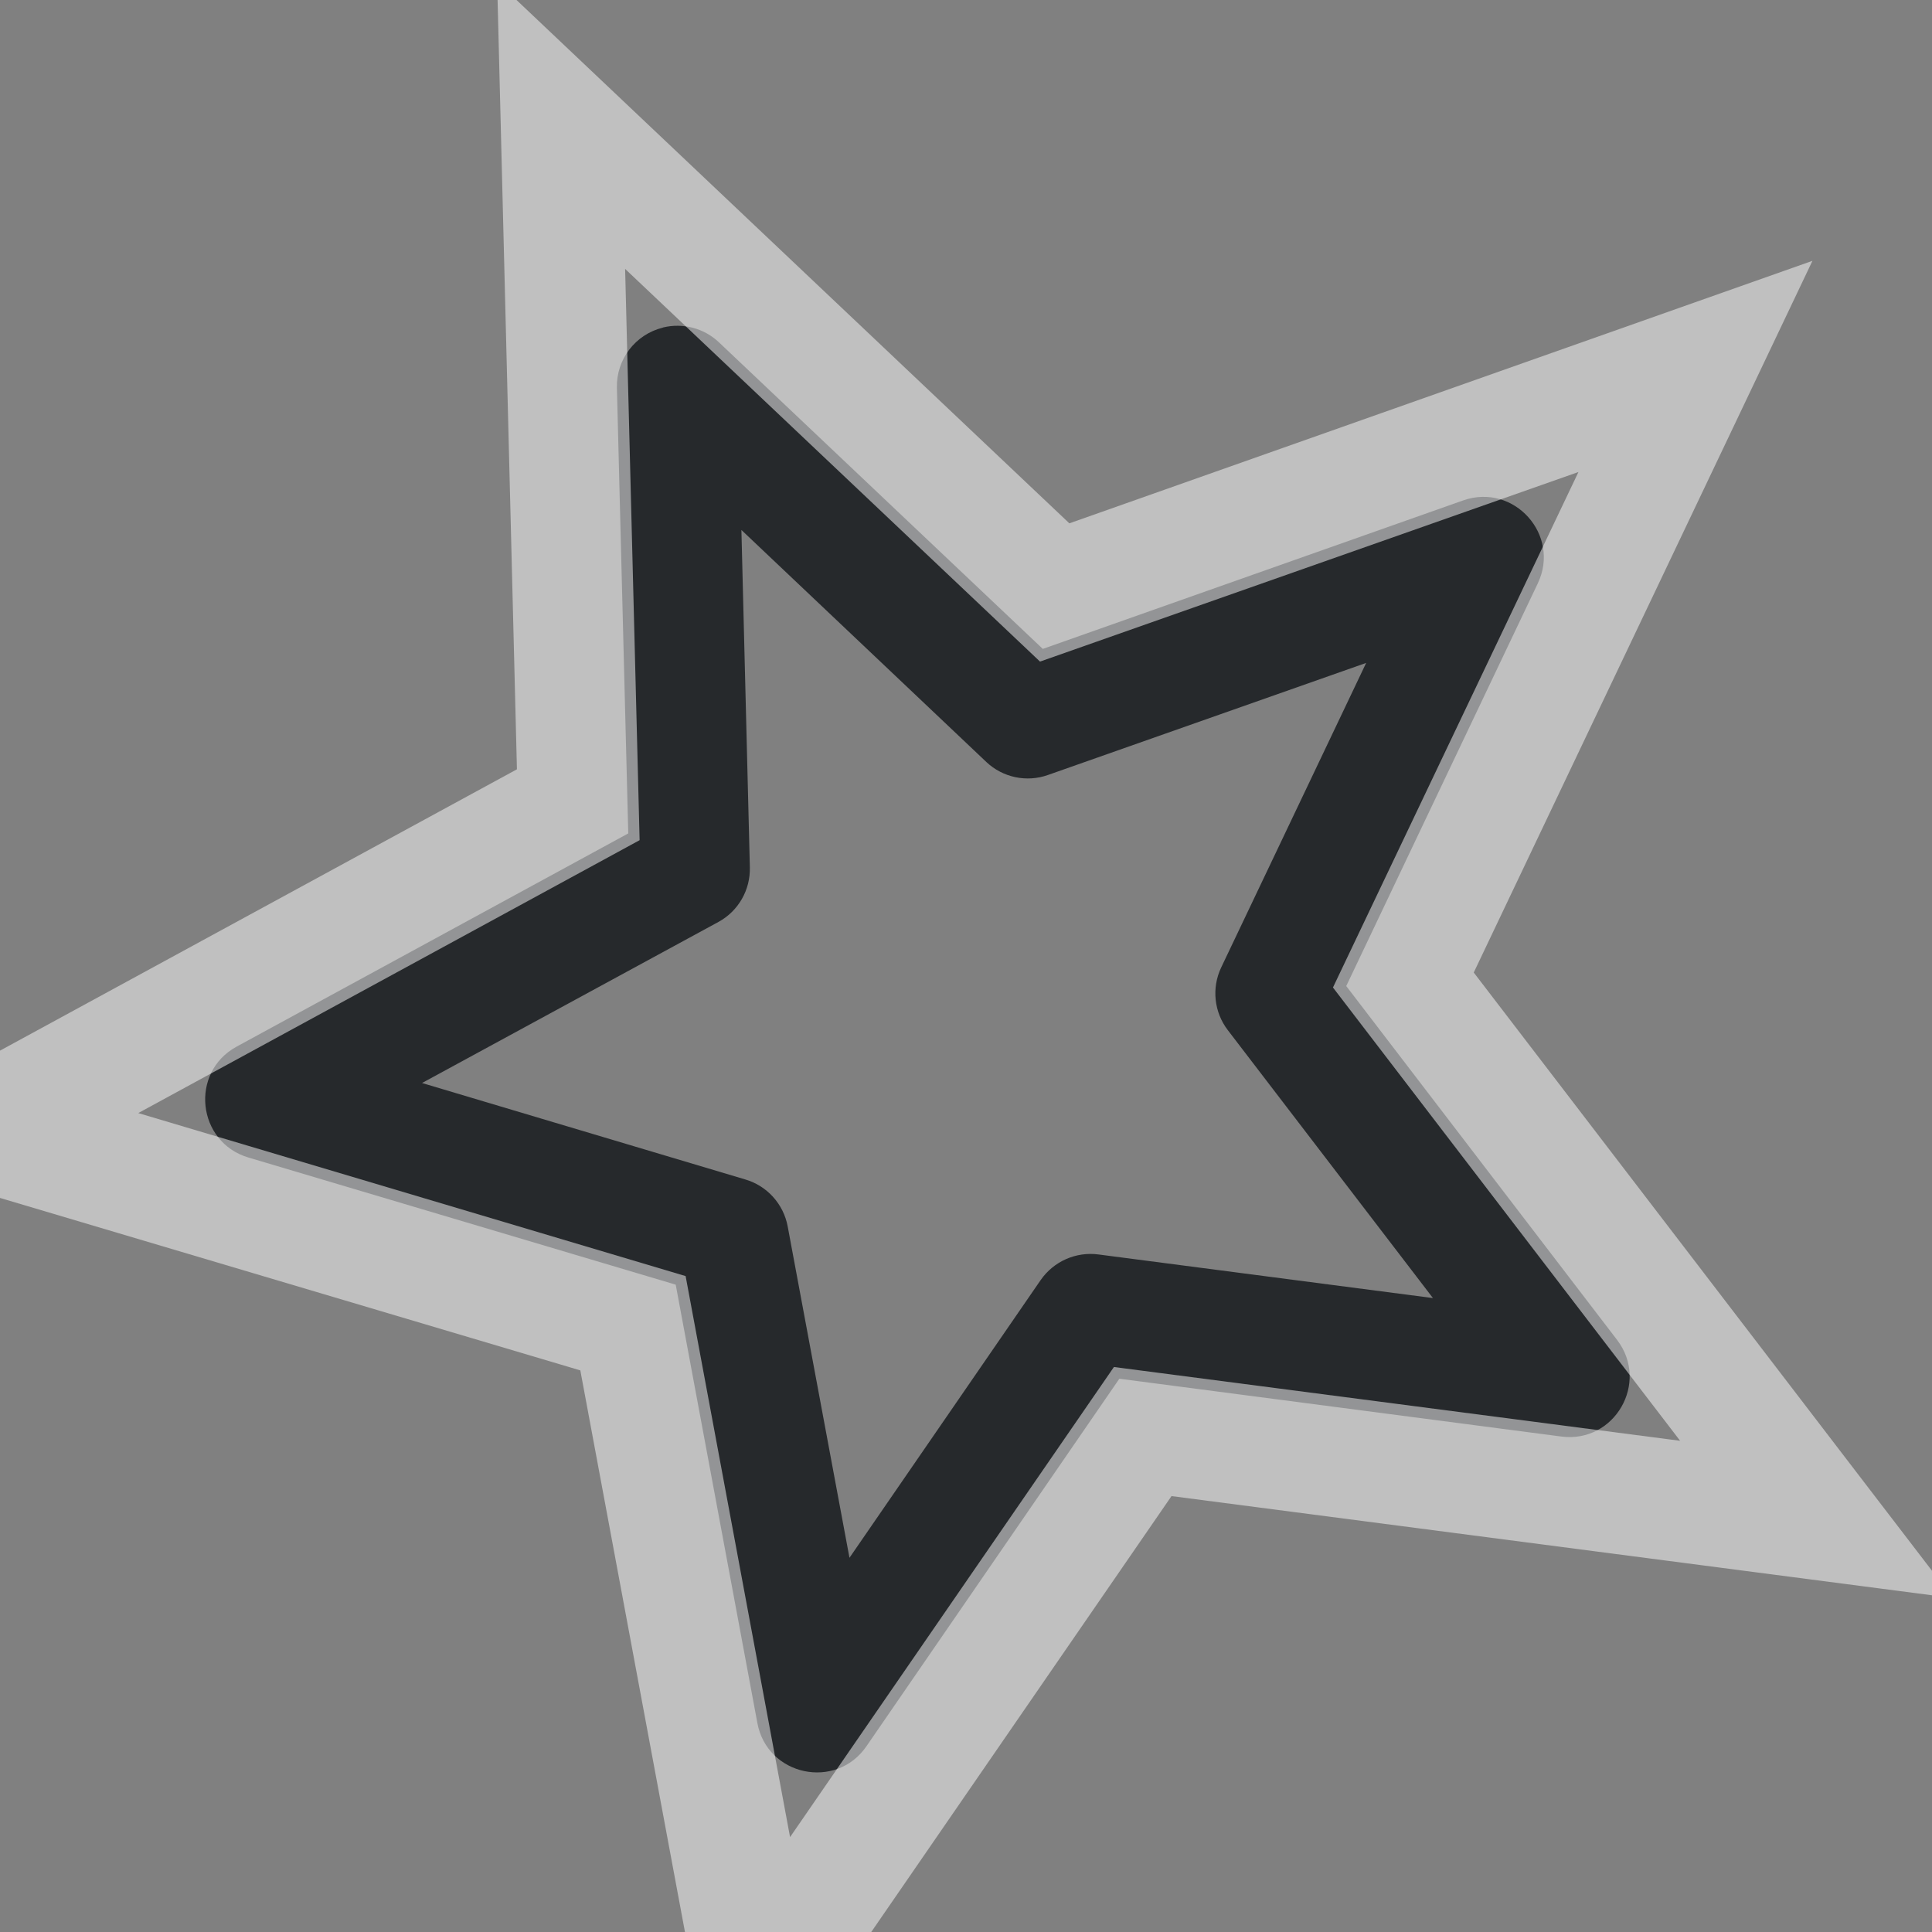 <?xml version="1.0" encoding="UTF-8"?>
<!-- Created with Inkscape (http://www.inkscape.org/) -->
<svg width="16" height="16" version="1.1" xmlns="http://www.w3.org/2000/svg" xmlns:cc="http://creativecommons.org/ns#" xmlns:dc="http://purl.org/dc/elements/1.1/" xmlns:rdf="http://www.w3.org/1999/02/22-rdf-syntax-ns#">
	<rect width="100%" height="100%" fill="#808080" stroke="none"/>
	<defs>
		<style id="current-color-scheme" type="text/css">.ColorScheme-Text {color:#090d11;}.ColorScheme-Background{color:#ffffff;}</style>
	</defs>
	<path id="c" class="ColorScheme-Text" d="m5.49 2.713c-0.228 0.056-0.387 0.263-0.381 0.498l0.094 3.691-3.244 1.766c-0.39 0.213-0.328 0.791 0.098 0.918l3.539 1.053 0.676 3.629c0.08 0.439 0.652 0.561 0.904 0.193l2.094-3.043 3.662 0.479c0.44 0.056 0.729-0.446 0.461-0.799l-2.244-2.932 1.586-3.334c0.192-0.402-0.197-0.835-0.617-0.688l-3.482 1.23-2.682-2.539c-0.123-0.117-0.298-0.163-0.463-0.123zm0.65 1.676 2.029 1.922c0.136 0.128 0.333 0.17 0.51 0.107l2.635-0.928-1.201 2.523c-0.08 0.169-0.059 0.369 0.055 0.518l1.699 2.219-2.769-0.361c-0.186-0.025-0.371 0.056-0.479 0.211l-1.584 2.301-0.512-2.746c-0.035-0.184-0.17-0.334-0.35-0.387l-2.678-0.799 2.455-1.334c0.165-0.09 0.265-0.265 0.26-0.453z" style="fill-opacity:.75;fill:currentColor"/>
	<path id="d" class="ColorScheme-Background" d="m4.117-0.152 0.164 6.523-5.731 3.119 6.256 1.859 1.195 6.414 3.701-5.373 6.471 0.844-0.732-0.955-3.236-4.225 2.805-5.894-6.154 2.174zm1.06 2.379 3.436 3.252 4.459-1.57-2.033 4.269 2.875 3.754-4.689-0.611-2.682 3.893-0.865-4.646-4.533-1.35 4.152-2.26z" style="fill-opacity:.5;fill:currentColor"/>
</svg>
